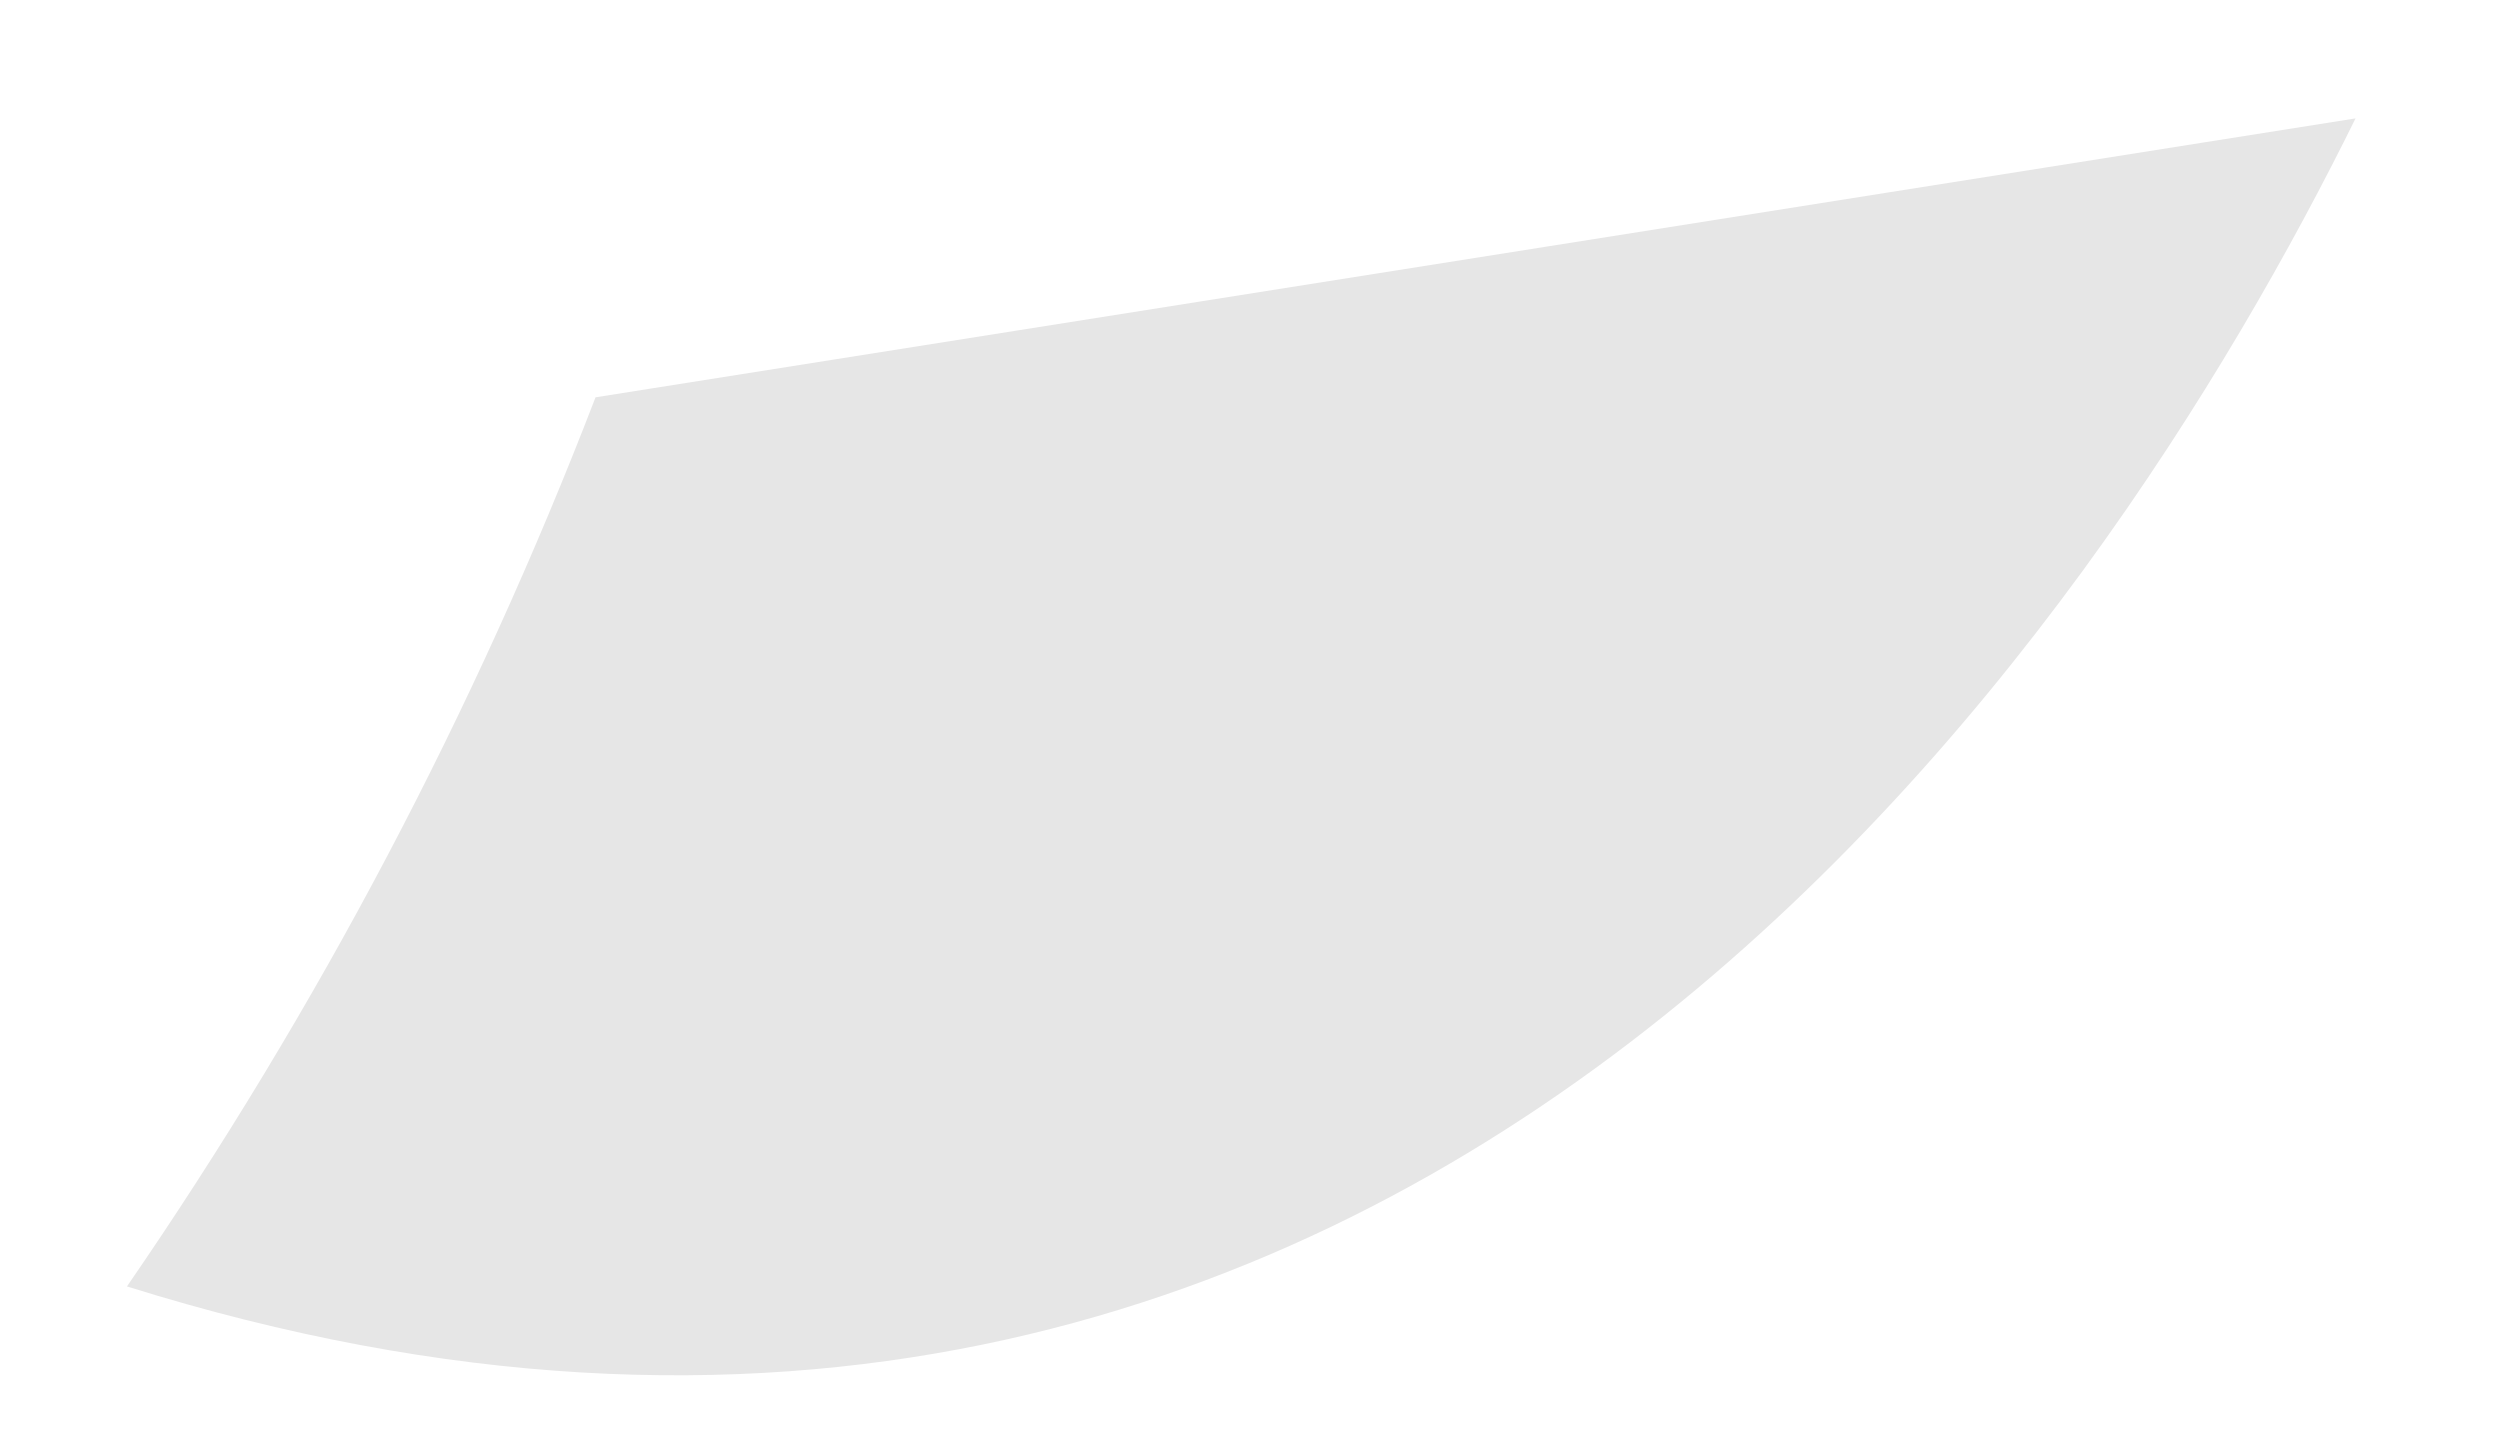<svg width="14" height="8" viewBox="0 0 14 8" fill="none" xmlns="http://www.w3.org/2000/svg">
<path opacity="0.1" d="M3.335 2.225C2.659 3.982 1.778 5.653 0.711 7.204C7.905 9.457 11.796 3.492 13.191 0.663L3.335 2.225Z" fill="black"/>
</svg>
